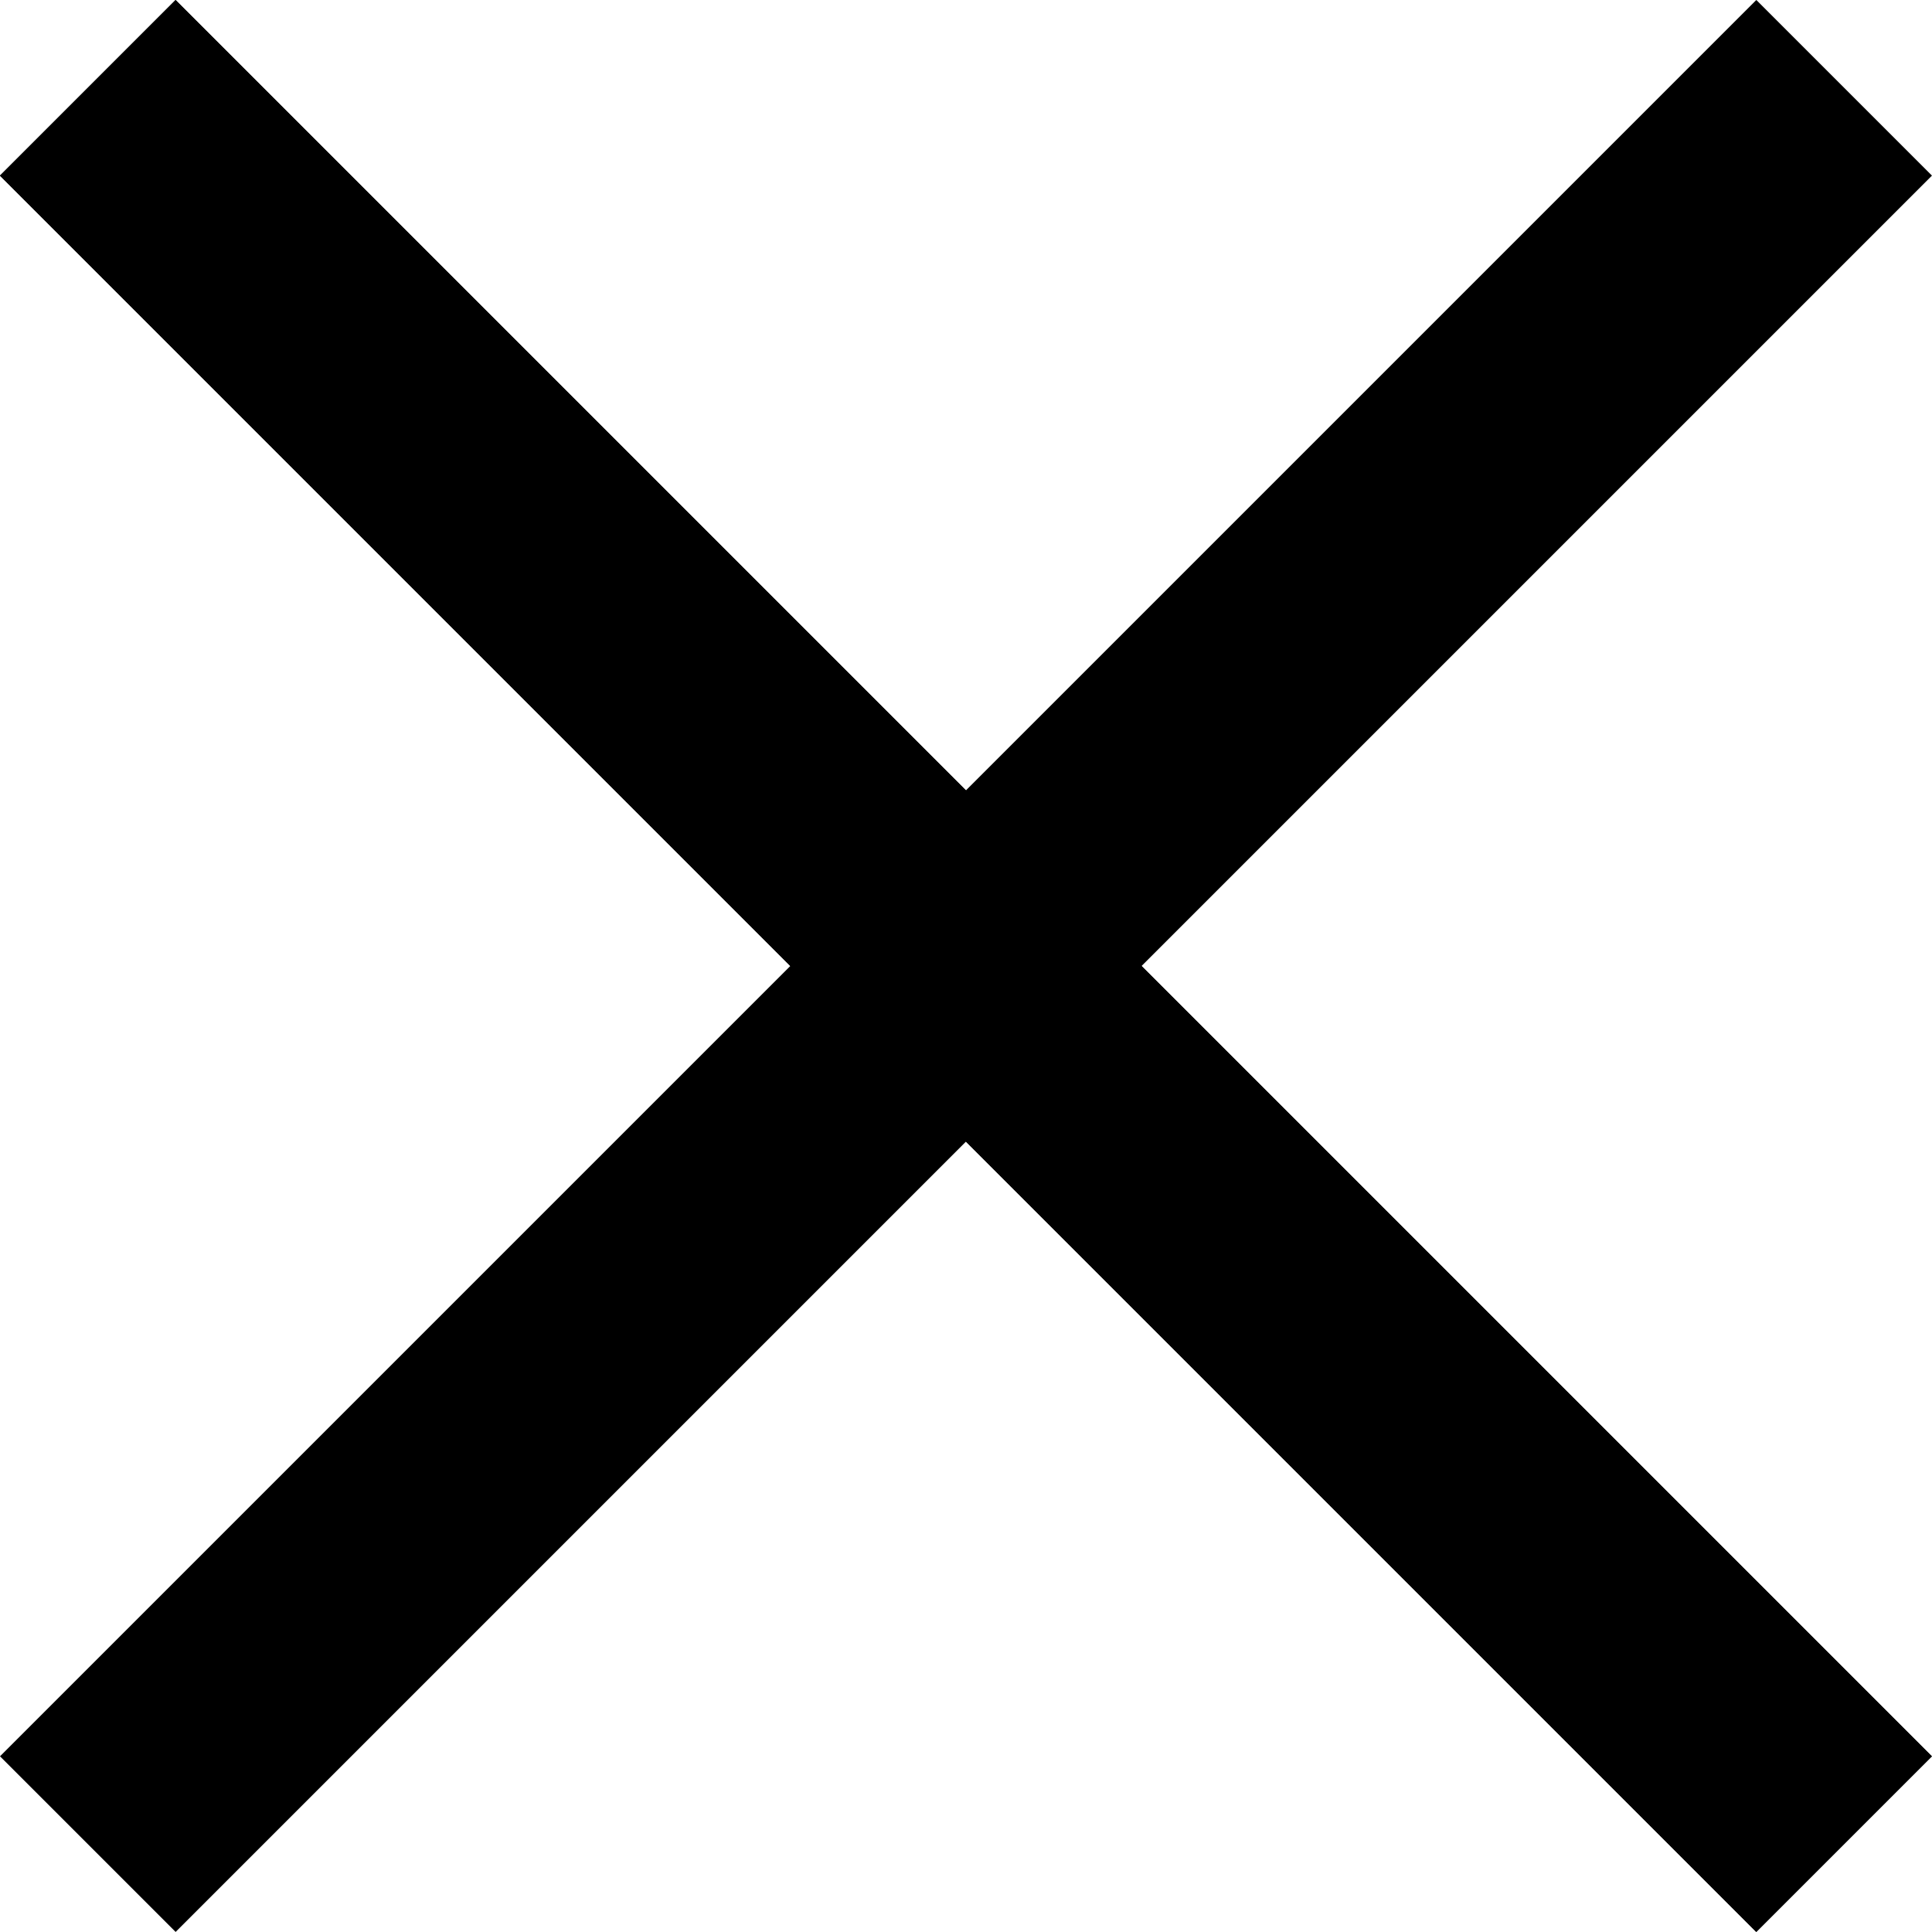 <svg viewBox="0 0 16 16" fill="none" xmlns="http://www.w3.org/2000/svg">
<rect x="1.454" y="-1.52588e-05" width="20.57" height="2.057" transform="rotate(45 1.454 -1.52588e-05)" fill="currentColor"/>
<rect y="14.545" width="20.57" height="2.057" transform="rotate(-45 0 14.545)" fill="currentColor"/>
<rect x="1.454" y="-1.52588e-05" width="20.57" height="2.057" transform="rotate(45 1.454 -1.52588e-05)" fill="currentColor"/>
</svg>
